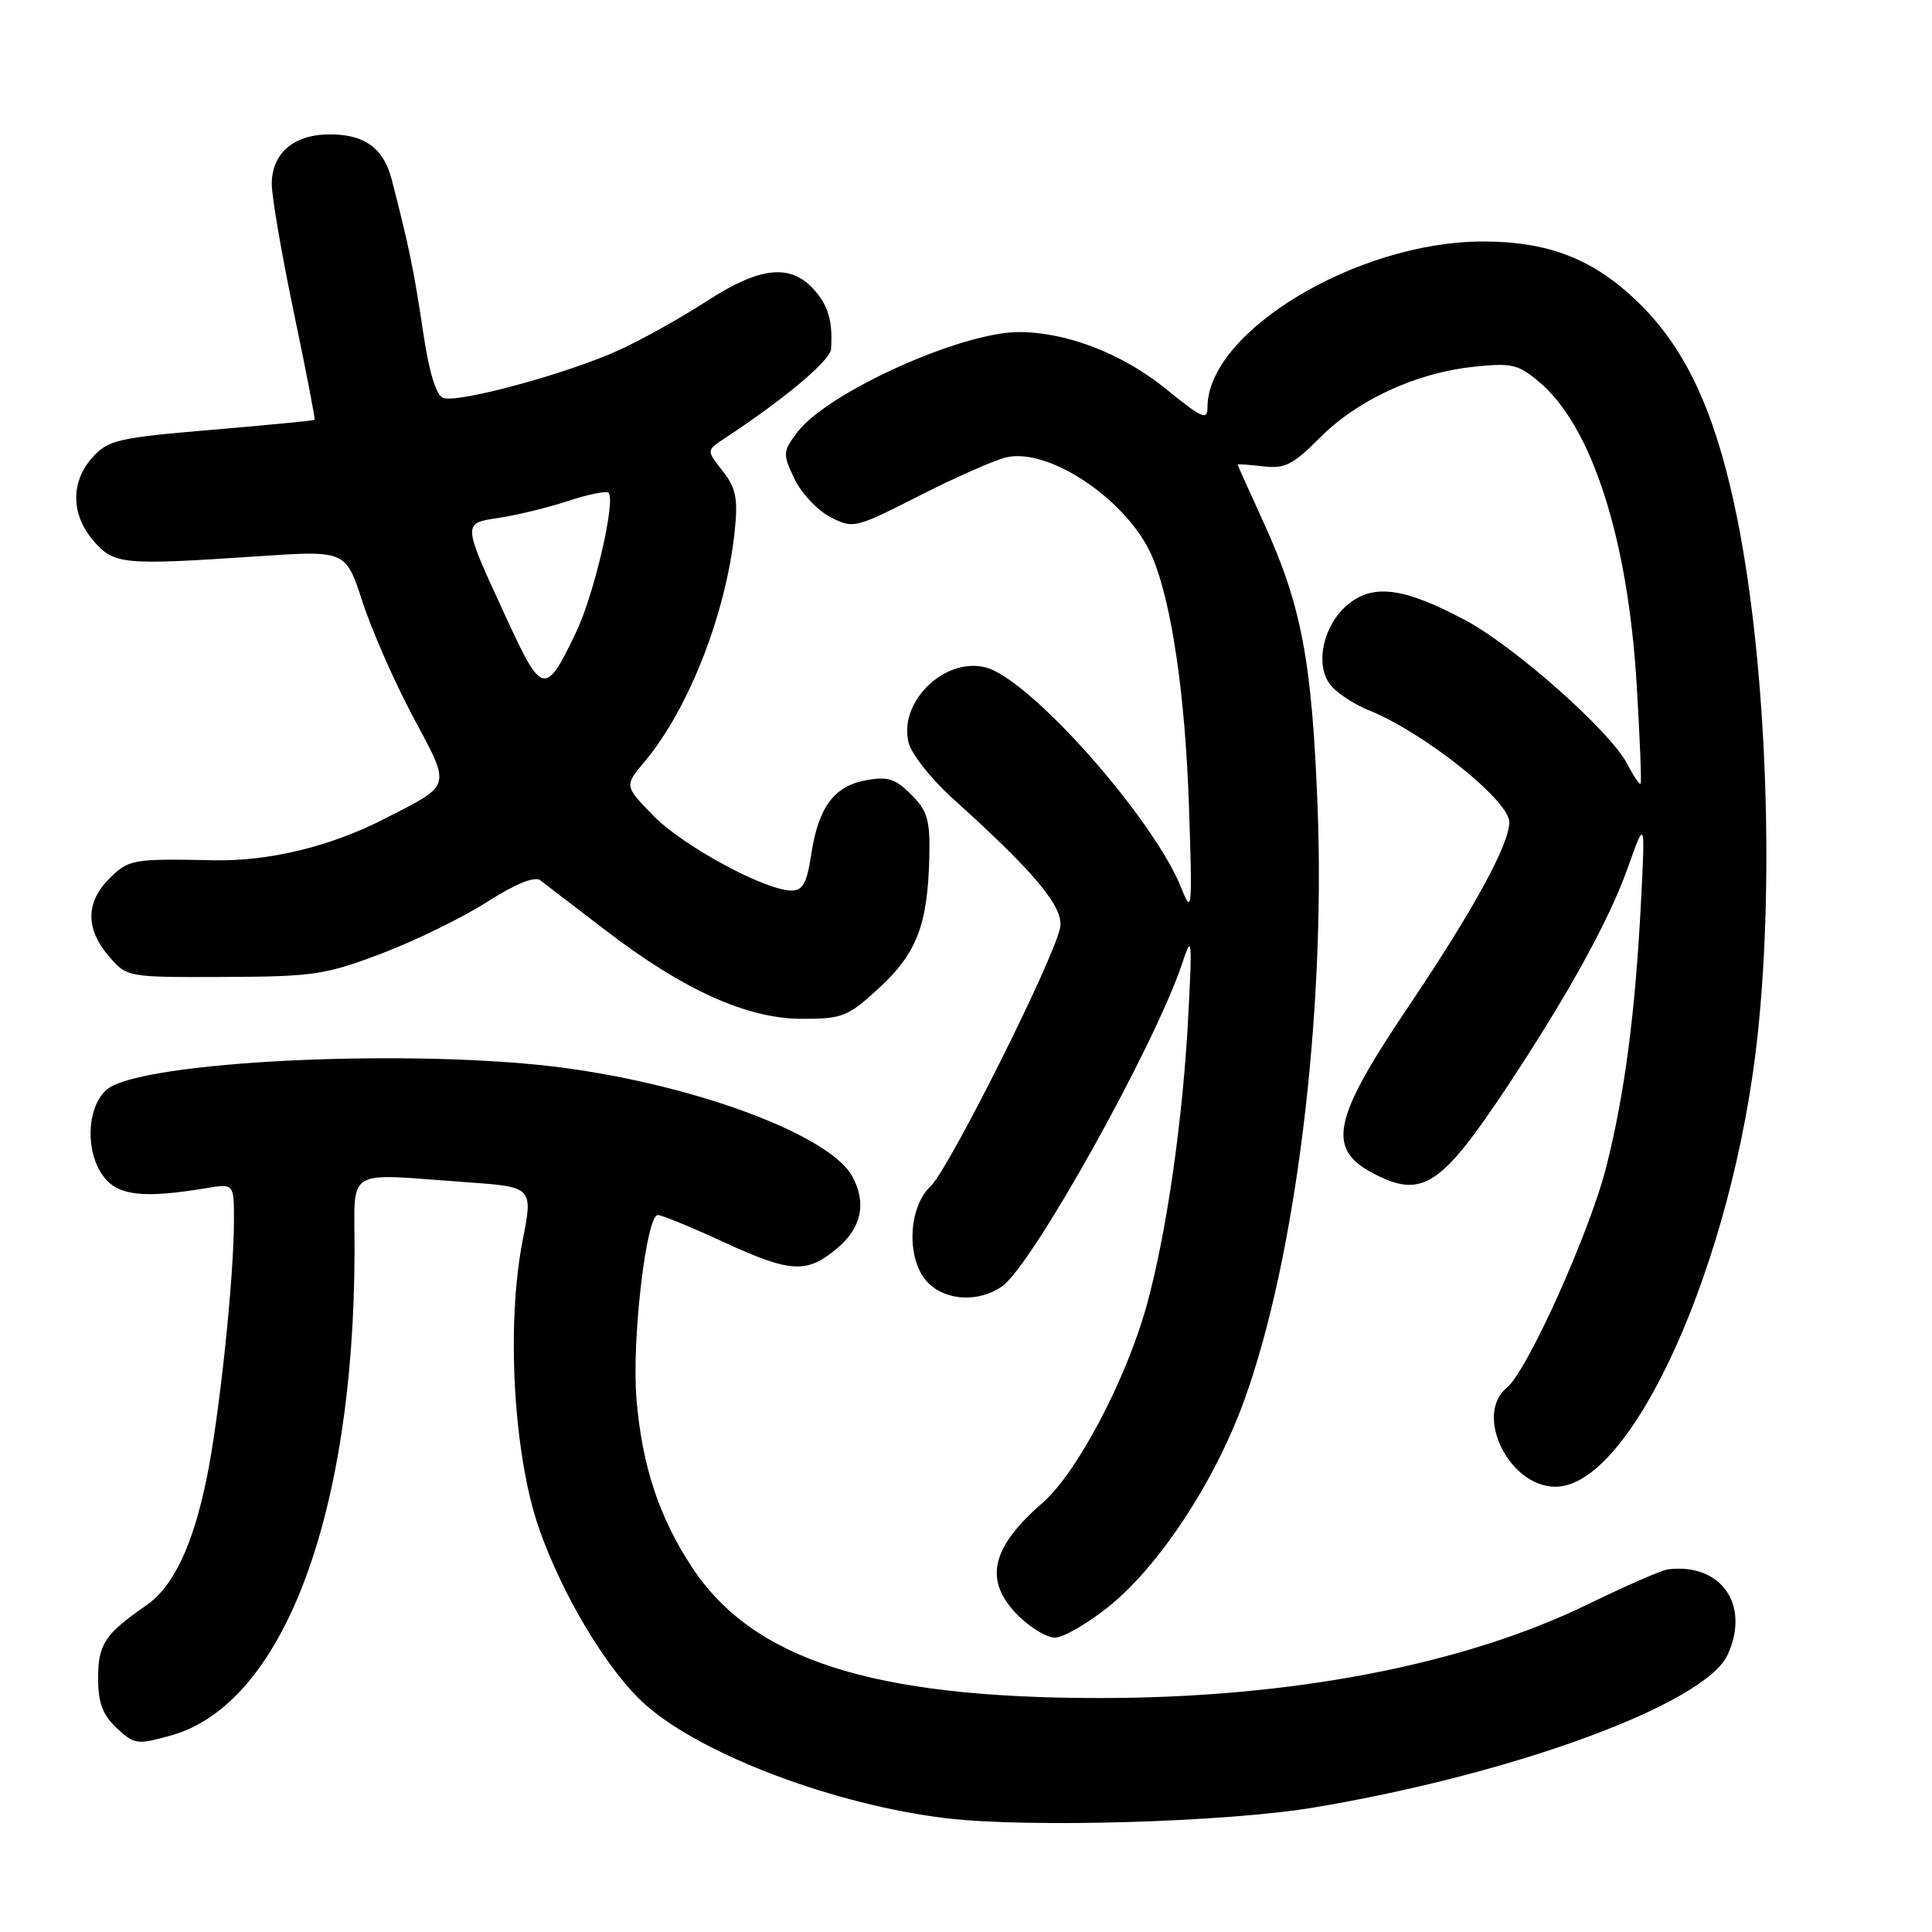 <?xml version="1.0" encoding="UTF-8" standalone="no"?>
<!DOCTYPE svg PUBLIC "-//W3C//DTD SVG 1.1//EN" "http://www.w3.org/Graphics/SVG/1.1/DTD/svg11.dtd" >
<svg xmlns="http://www.w3.org/2000/svg" xmlns:xlink="http://www.w3.org/1999/xlink" version="1.1" viewBox="0 0 256 256">
 <g >
 <path fill="currentColor"
d=" M 174.00 239.52 C 200.70 235.07 225.97 225.75 228.93 219.25 C 231.95 212.63 228.05 207.07 221.00 207.95 C 220.18 208.05 215.45 210.12 210.50 212.53 C 194.00 220.59 171.11 225.00 145.75 225.00 C 115.54 225.00 99.74 219.92 91.66 207.62 C 87.32 201.01 85.09 194.24 84.34 185.44 C 83.68 177.75 85.62 161.00 87.17 161.00 C 87.70 161.00 91.54 162.58 95.71 164.50 C 104.76 168.68 106.88 168.81 110.92 165.41 C 114.15 162.70 114.85 159.45 112.96 155.92 C 110.08 150.54 92.93 144.02 75.22 141.56 C 55.42 138.82 18.36 140.55 14.09 144.42 C 11.41 146.84 11.29 152.90 13.85 156.06 C 15.78 158.45 19.12 158.79 27.25 157.45 C 31.00 156.82 31.00 156.82 31.00 161.66 C 31.00 169.40 29.05 187.85 27.37 195.95 C 25.55 204.81 22.96 210.24 19.41 212.70 C 13.91 216.50 13.00 217.88 13.00 222.33 C 13.00 225.63 13.58 227.20 15.46 228.97 C 17.81 231.17 18.16 231.21 22.68 229.95 C 37.46 225.81 46.92 200.82 46.98 165.75 C 47.00 154.51 45.43 155.48 61.67 156.64 C 70.64 157.27 70.64 157.27 69.25 164.39 C 67.08 175.48 68.03 192.58 71.34 202.28 C 74.44 211.32 80.61 221.57 85.60 225.95 C 93.16 232.59 110.75 239.20 125.50 240.94 C 136.34 242.21 162.37 241.45 174.00 239.52 Z  M 146.84 212.94 C 153.55 207.59 160.97 196.33 164.87 185.55 C 171.67 166.76 175.64 134.63 174.59 107.00 C 173.84 87.50 172.46 80.20 167.38 69.11 C 165.52 65.04 164.00 61.65 164.00 61.56 C 164.00 61.47 165.52 61.58 167.37 61.79 C 170.24 62.13 171.34 61.58 174.83 58.06 C 179.80 53.03 187.57 49.43 195.17 48.61 C 200.31 48.06 201.15 48.25 203.97 50.63 C 210.93 56.48 215.71 71.36 216.87 90.73 C 217.29 97.75 217.53 103.65 217.39 103.84 C 217.26 104.03 216.45 102.84 215.60 101.20 C 213.38 96.90 200.67 85.63 194.11 82.15 C 186.12 77.91 182.11 77.34 178.76 79.97 C 175.27 82.72 174.09 88.33 176.45 90.95 C 177.38 91.98 179.57 93.39 181.32 94.09 C 188.64 97.02 200.01 106.07 199.99 108.95 C 199.97 111.93 195.23 120.59 186.65 133.34 C 176.51 148.38 175.72 152.25 182.07 155.54 C 188.45 158.83 190.95 157.19 199.70 144.00 C 207.78 131.81 213.21 121.96 215.68 115.01 C 218.00 108.50 218.00 108.50 217.44 119.50 C 216.69 134.15 215.30 144.81 212.87 154.50 C 210.71 163.13 202.40 181.64 199.67 183.87 C 195.28 187.47 199.95 197.00 206.10 197.00 C 216.28 197.00 229.69 167.09 232.89 137.21 C 235.23 115.46 233.95 86.07 229.84 67.00 C 227.06 54.14 223.25 46.09 217.11 40.10 C 211.19 34.34 205.24 32.00 196.50 32.00 C 179.85 32.00 160.00 43.94 160.00 53.96 C 160.00 55.75 159.28 55.43 154.51 51.55 C 148.78 46.88 141.34 44.00 135.01 44.00 C 127.32 44.00 109.55 52.05 105.62 57.31 C 103.72 59.85 103.70 60.15 105.27 63.45 C 106.18 65.35 108.32 67.63 110.02 68.51 C 113.05 70.08 113.28 70.02 121.81 65.69 C 126.59 63.26 131.76 60.98 133.29 60.61 C 139.06 59.23 149.61 66.43 152.72 73.87 C 155.28 80.01 157.06 92.19 157.55 107.00 C 158.00 120.42 157.93 121.22 156.59 117.80 C 152.97 108.55 136.45 89.90 130.58 88.43 C 125.13 87.06 119.04 93.03 120.39 98.40 C 120.77 99.92 123.41 103.26 126.27 105.83 C 137.27 115.73 141.06 120.32 140.46 123.00 C 139.44 127.54 125.71 154.92 123.33 157.16 C 120.25 160.05 120.07 167.07 123.00 170.00 C 125.39 172.39 129.72 172.59 132.79 170.44 C 136.80 167.63 153.05 138.48 156.65 127.64 C 157.93 123.77 157.99 124.23 157.46 134.50 C 156.75 148.32 154.58 163.46 151.92 173.05 C 149.21 182.83 142.68 195.21 138.14 199.14 C 131.25 205.13 130.31 209.47 134.92 214.08 C 136.53 215.68 138.72 217.00 139.79 217.00 C 140.86 217.00 144.03 215.17 146.84 212.94 Z  M 116.52 130.88 C 121.49 126.29 122.93 122.52 123.14 113.54 C 123.25 108.64 122.90 107.44 120.73 105.28 C 118.62 103.16 117.61 102.85 114.69 103.40 C 110.47 104.19 108.42 107.01 107.47 113.33 C 106.92 116.99 106.37 118.00 104.89 118.00 C 101.39 118.00 90.52 112.12 86.60 108.11 C 82.72 104.13 82.72 104.13 85.42 100.91 C 91.25 93.98 96.24 81.21 97.36 70.32 C 97.80 66.02 97.52 64.66 95.75 62.40 C 93.60 59.68 93.60 59.68 96.01 58.09 C 103.96 52.86 110.02 47.77 110.12 46.25 C 110.36 42.50 109.74 40.41 107.74 38.25 C 104.63 34.90 100.59 35.38 93.57 39.95 C 90.23 42.12 85.03 45.02 82.00 46.40 C 75.13 49.53 60.65 53.46 58.72 52.72 C 57.77 52.36 56.85 49.30 56.04 43.83 C 54.87 35.95 54.17 32.53 51.90 23.77 C 50.79 19.47 48.08 17.64 43.13 17.82 C 38.70 17.99 36.00 20.49 36.01 24.40 C 36.02 26.11 37.34 33.79 38.95 41.48 C 40.56 49.17 41.79 55.54 41.69 55.64 C 41.58 55.73 35.42 56.33 28.00 56.96 C 15.59 58.01 14.32 58.31 12.25 60.61 C 9.34 63.85 9.39 68.17 12.37 71.64 C 15.09 74.81 16.22 74.92 34.16 73.71 C 45.81 72.93 45.81 72.93 48.02 79.71 C 49.23 83.45 52.24 90.30 54.71 94.94 C 59.81 104.49 59.98 103.86 50.96 108.49 C 43.80 112.17 35.63 114.15 28.26 113.99 C 17.59 113.77 17.05 113.86 14.45 116.45 C 11.35 119.56 11.33 123.11 14.41 126.69 C 16.83 129.50 16.83 129.50 29.66 129.45 C 41.52 129.41 43.12 129.17 50.61 126.33 C 55.07 124.63 61.35 121.56 64.56 119.50 C 68.27 117.13 70.83 116.08 71.57 116.63 C 72.21 117.11 76.05 120.06 80.12 123.18 C 90.50 131.16 98.99 135.00 106.27 135.00 C 111.65 135.00 112.35 134.72 116.52 130.88 Z  M 67.26 82.25 C 61.16 69.02 61.19 69.38 66.22 68.60 C 68.58 68.24 72.67 67.24 75.31 66.37 C 77.96 65.50 80.35 65.02 80.63 65.29 C 81.62 66.28 78.77 78.62 76.39 83.65 C 72.33 92.23 71.82 92.15 67.26 82.25 Z "/>
</g>
</svg>
